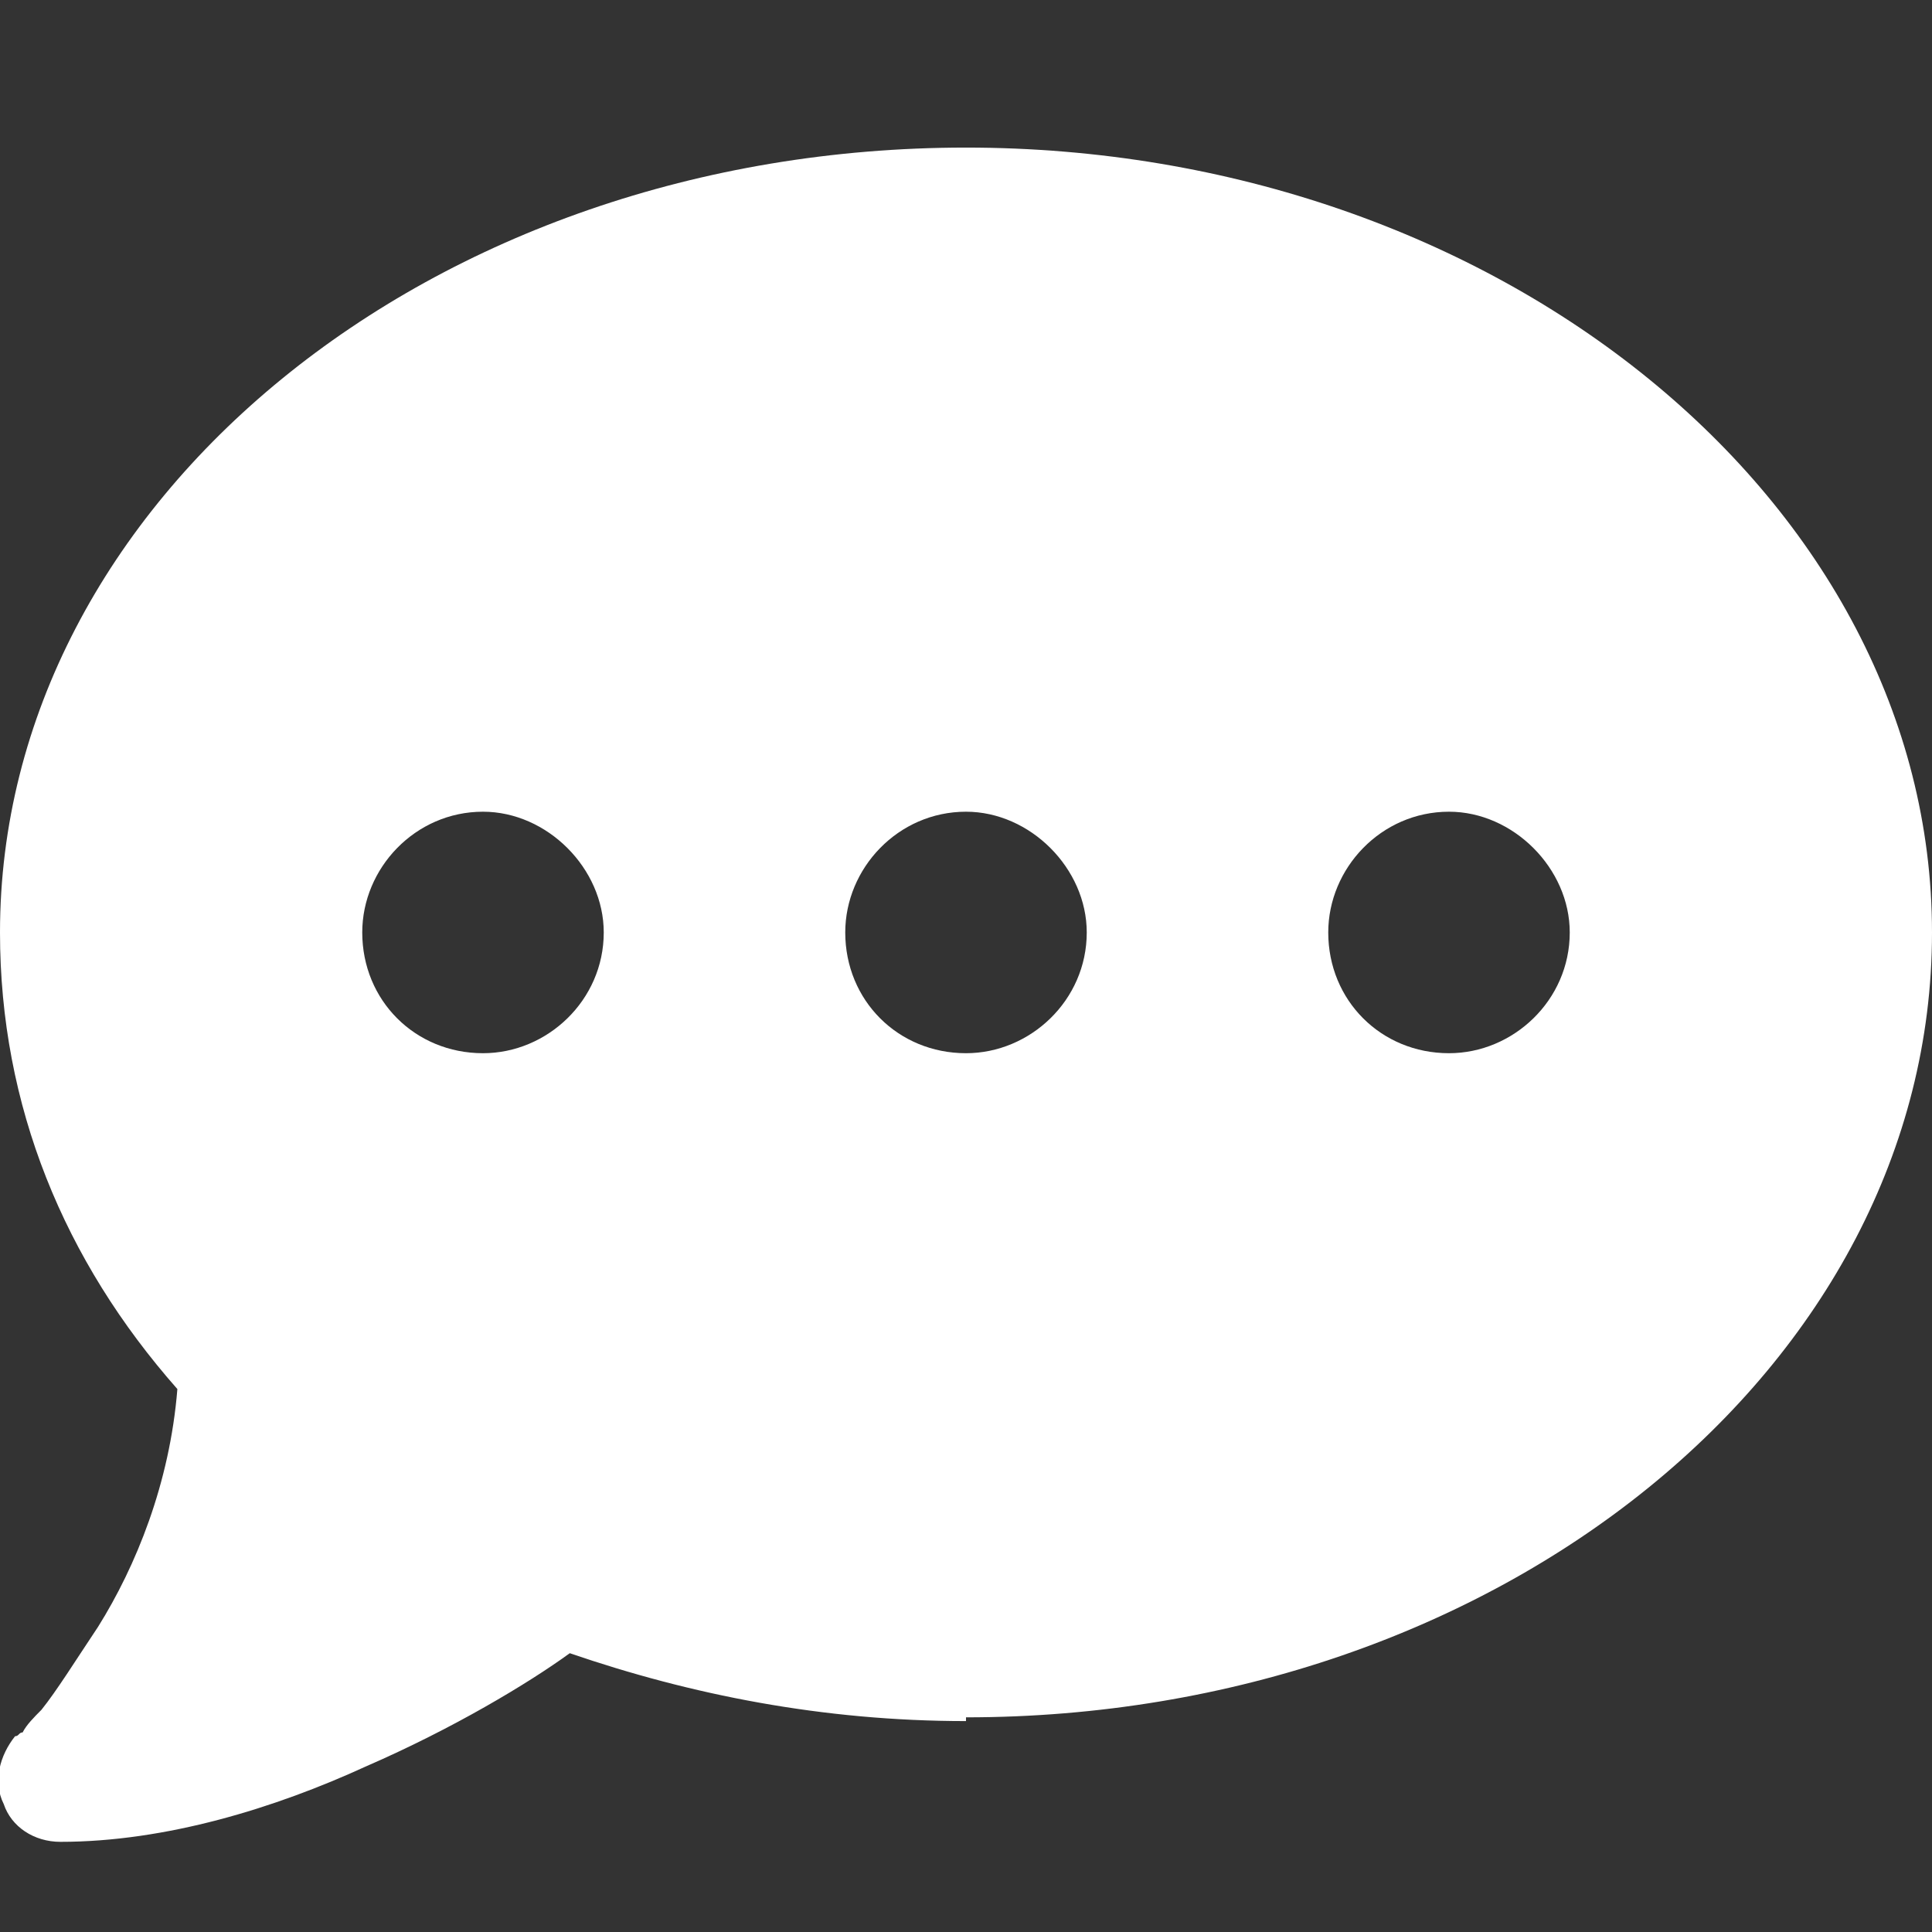 <svg width="36" height="36" viewBox="0 0 36 36" fill="none" xmlns="http://www.w3.org/2000/svg">
<rect x="0" y="0" width="36" height="36" fill="#333333" stroke="none"/>
<g clip-path="url(#clip0_1_397)">
<path d="M18 32V32.07C15.328 32.07 12.867 31.578 10.617 30.805C9.844 31.367 8.438 32.211 6.82 32.914C5.133 33.688 3.094 34.32 1.125 34.32C0.633 34.32 0.211 34.039 0.07 33.617C-0.141 33.195 0 32.703 0.281 32.352C0.352 32.352 0.352 32.281 0.422 32.281C0.492 32.141 0.633 32 0.773 31.859C1.055 31.508 1.406 30.945 1.828 30.312C2.531 29.188 3.164 27.641 3.305 25.883C1.195 23.492 0 20.609 0 17.375C0 9.359 8.016 2.75 18 2.75C27.914 2.75 36 9.359 36 17.375C36 25.461 27.914 32 18 32ZM9 15.125C7.734 15.125 6.75 16.18 6.75 17.375C6.75 18.641 7.734 19.625 9 19.625C10.195 19.625 11.25 18.641 11.25 17.375C11.25 16.18 10.195 15.125 9 15.125ZM18 15.125C16.734 15.125 15.75 16.18 15.75 17.375C15.75 18.641 16.734 19.625 18 19.625C19.195 19.625 20.25 18.641 20.25 17.375C20.25 16.18 19.195 15.125 18 15.125ZM24.75 17.375C24.75 18.641 25.734 19.625 27 19.625C28.195 19.625 29.25 18.641 29.25 17.375C29.25 16.18 28.195 15.125 27 15.125C25.734 15.125 24.75 16.18 24.75 17.375Z" fill="white"/>
</g>
<defs>
<clipPath id="clip0_1_397">
<rect width="36" height="36" fill="white"/>
</clipPath>
</defs>
</svg>
